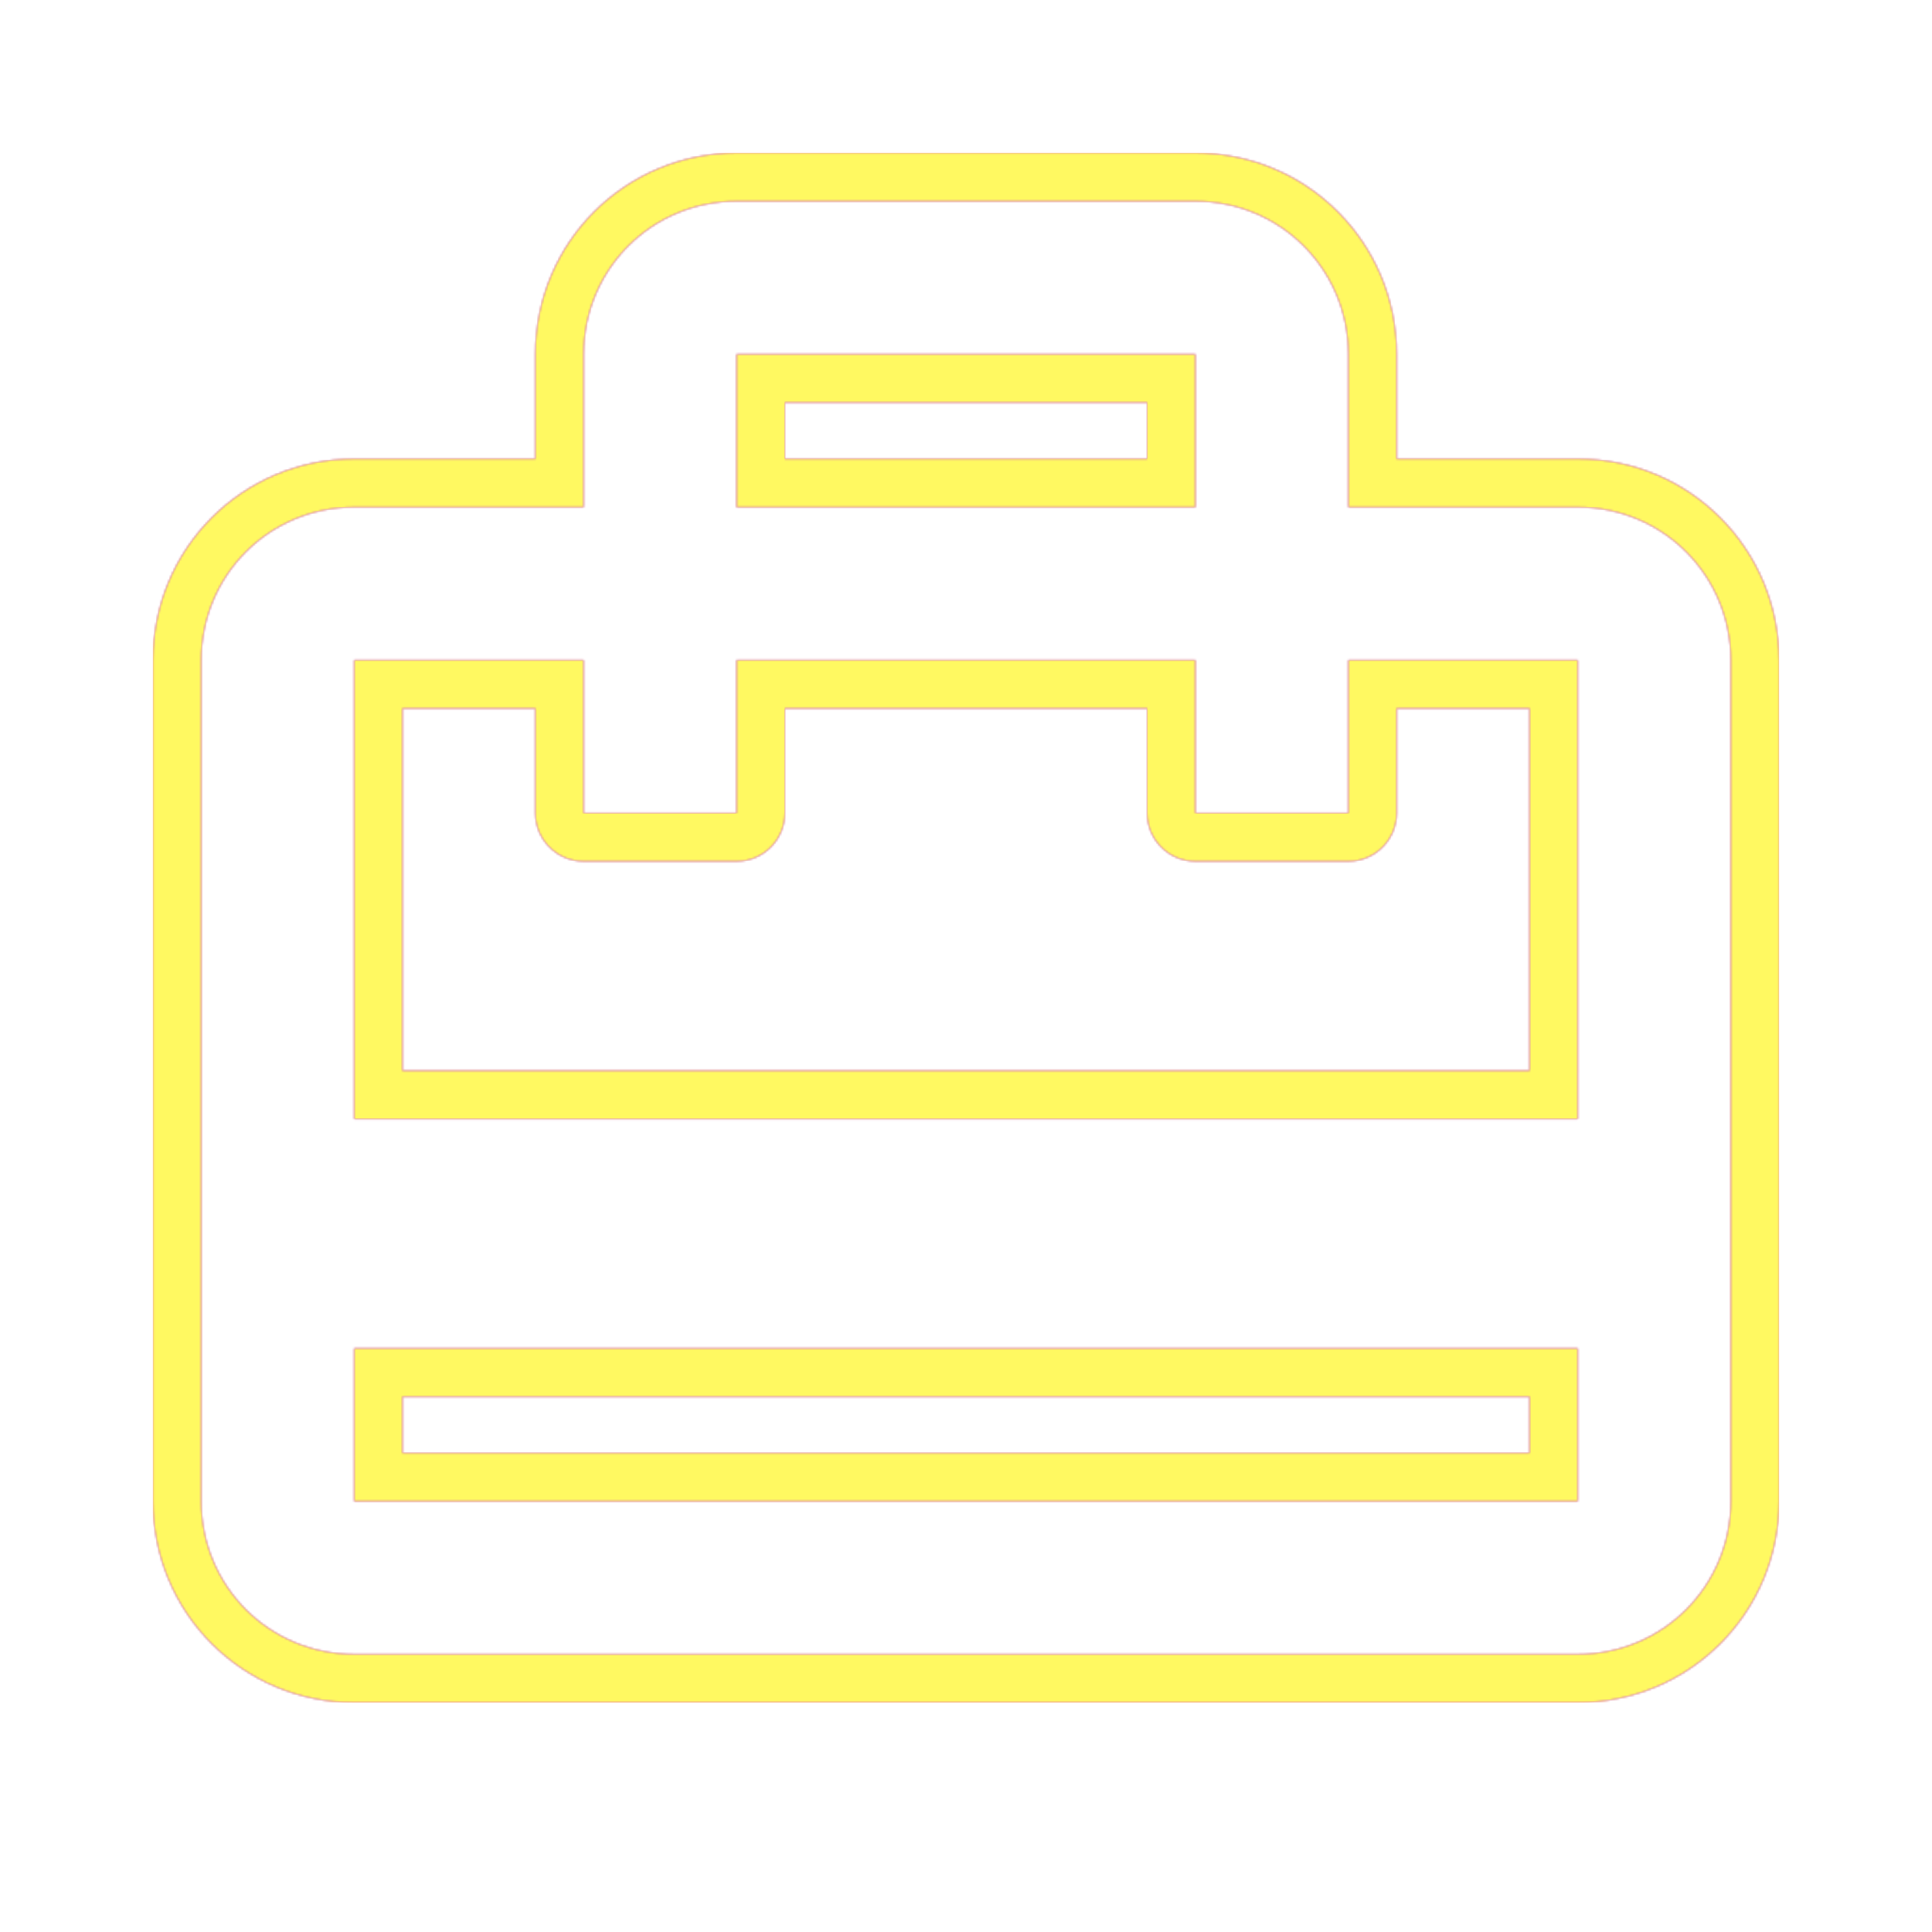 <svg version="1.1" xmlns="http://www.w3.org/2000/svg" xmlns:xlink="http://www.w3.org/1999/xlink" viewBox="0,0,1024,1024">
	<!-- Color names: teamapps-color-1, teamapps-color-2, teamapps-color-3 -->
	<desc>card_travel icon - Licensed under Apache License v2.0 (http://www.apache.org/licenses/LICENSE-2.0) - Created with Iconfu.com - Derivative work of Material icons (Copyright Google Inc.)</desc>
	<defs>
		<radialGradient cx="0" cy="0" r="1448.15" id="color-9lpxNJo8" gradientUnits="userSpaceOnUse">
			<stop offset="0.08" stop-color="#ffffff"/>
			<stop offset="1" stop-color="#000000"/>
		</radialGradient>
		<linearGradient x1="0" y1="1024" x2="1024" y2="0" id="color-zDLqXqCJ" gradientUnits="userSpaceOnUse">
			<stop offset="0.2" stop-color="#000000"/>
			<stop offset="0.8" stop-color="#ffffff"/>
		</linearGradient>
		<filter id="filter-pdodD0gj" color-interpolation-filters="sRGB">
			<feOffset/>
		</filter>
		<mask id="mask-PL55Mjrn">
			<rect fill="url(#color-zDLqXqCJ)" x="81.06" y="81.06" width="861.87" height="821.34"/>
		</mask>
		<mask id="mask-psiIBFOr">
			<path d="M942.94,349.86v445.87c0,59.13 -47.55,106.66 -106.67,106.66h-648.53c-59.13,0 -106.67,-47.53 -106.67,-106.66v-445.87c0,-59.13 47.55,-106.66 106.67,-106.66h96v-55.46c0,-59.13 47.53,-106.67 106.66,-106.67h243.2c59.13,0 106.66,47.55 106.66,106.67v55.46h96c59.13,0 106.67,47.53 106.67,106.66zM740.26,375.46v55.47c0,14.14 -11.46,25.6 -25.6,25.6h-81.06c-14.14,0 -25.6,-11.46 -25.6,-25.6v-55.47h-192v55.47c0,14.14 -11.46,25.6 -25.6,25.6h-81.06c-14.14,0 -25.6,-11.46 -25.6,-25.6v-55.47h-70.4v192h597.33v-192zM810.66,740.26h-597.33v29.87h597.33zM608,213.34h-192v29.86h192zM836.26,268.8h-121.6v-81.06c0,-44.99 -36.07,-81.07 -81.06,-81.07h-243.2c-44.99,0 -81.06,36.08 -81.06,81.07v81.06h-121.6c-44.99,0 -81.07,36.07 -81.07,81.06v445.87c0,44.99 36.08,81.06 81.07,81.06h648.53c44.99,0 81.07,-36.07 81.07,-81.06v-445.87c0,-44.99 -36.08,-81.06 -81.07,-81.06zM836.26,593.06h-648.53v-243.2h121.6v81.07h81.06v-81.07h243.2v81.07h81.06v-81.07h121.6zM836.26,795.74h-648.53v-81.07h648.53zM390.4,187.74h243.2v81.06h-243.2z" fill="#ffffff"/>
		</mask>
		<mask id="mask-xqefHI06">
			<path d="M942.94,349.86v445.87c0,59.13 -47.55,106.66 -106.67,106.66h-648.53c-59.13,0 -106.67,-47.53 -106.67,-106.66v-445.87c0,-59.13 47.55,-106.66 106.67,-106.66h96v-55.46c0,-59.13 47.53,-106.67 106.66,-106.67h243.2c59.13,0 106.66,47.55 106.66,106.67v55.46h96c59.13,0 106.67,47.53 106.67,106.66zM740.26,375.46v55.47c0,14.14 -11.46,25.6 -25.6,25.6h-81.06c-14.14,0 -25.6,-11.46 -25.6,-25.6v-55.47h-192v55.47c0,14.14 -11.46,25.6 -25.6,25.6h-81.06c-14.14,0 -25.6,-11.46 -25.6,-25.6v-55.47h-70.4v192h597.33v-192zM810.66,740.26h-597.33v29.87h597.33zM608,213.34h-192v29.86h192zM836.26,268.8h-121.6v-81.06c0,-44.99 -36.07,-81.07 -81.06,-81.07h-243.2c-44.99,0 -81.06,36.08 -81.06,81.07v81.06h-121.6c-44.99,0 -81.07,36.07 -81.07,81.06v445.87c0,44.99 36.08,81.06 81.07,81.06h648.53c44.99,0 81.07,-36.07 81.07,-81.06v-445.87c0,-44.99 -36.08,-81.06 -81.07,-81.06zM836.26,593.06h-648.53v-243.2h121.6v81.07h81.06v-81.07h243.2v81.07h81.06v-81.07h121.6zM836.26,795.74h-648.53v-81.07h648.53zM390.4,187.74h243.2v81.06h-243.2z" fill="url(#color-9lpxNJo8)"/>
		</mask>
	</defs>
	<g fill="none" fill-rule="nonzero" style="mix-blend-mode: normal">
		<g mask="url(#mask-psiIBFOr)">
			<g color="#ff0000" class="teamapps-color-2">
				<rect x="81.06" y="81.06" width="861.87" height="821.34" fill="currentColor"/>
			</g>
			<g color="#bc13e0" class="teamapps-color-3" mask="url(#mask-PL55Mjrn)">
				<rect x="81.06" y="81.06" width="861.87" height="821.34" fill="currentColor"/>
			</g>
		</g>
		<g filter="url(#filter-pdodD0gj)" mask="url(#mask-xqefHI06)">
			<g color="#fff961" class="teamapps-color-1">
				<rect x="81.06" y="81.06" width="861.87" height="821.34" fill="currentColor"/>
			</g>
		</g>
	</g>
</svg>